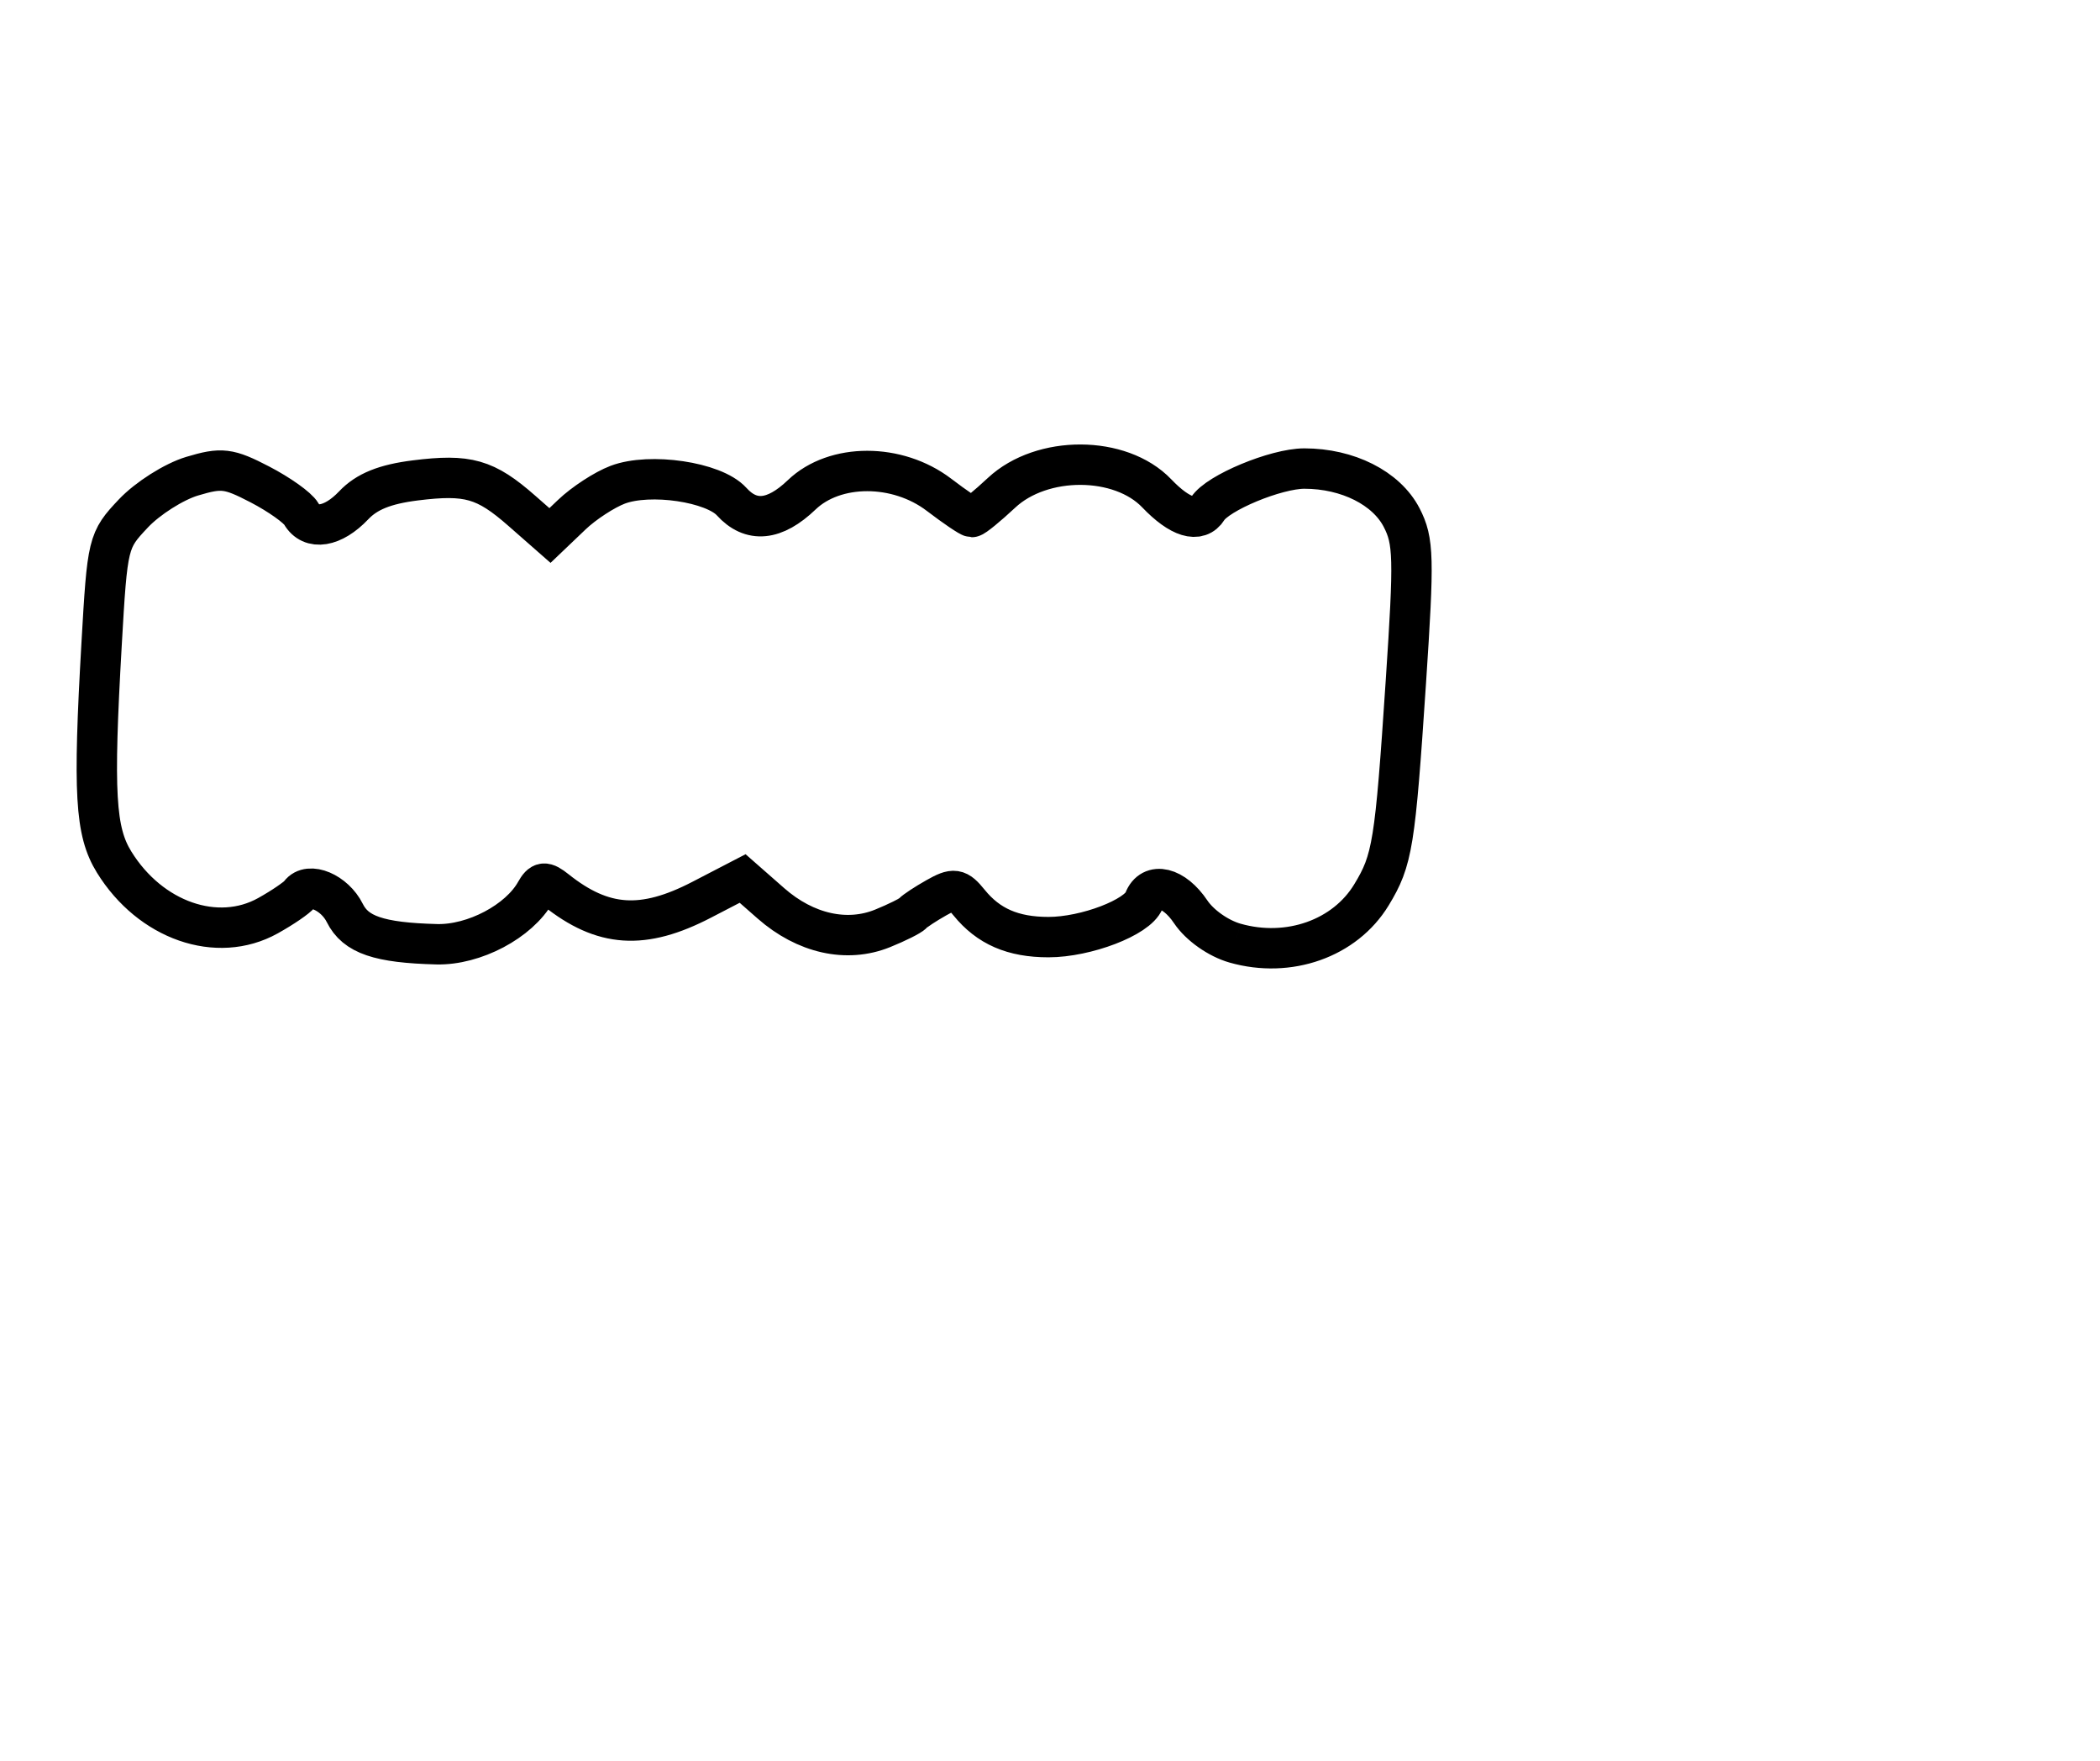 <?xml version="1.0" encoding="utf-8" ?>
<svg xmlns="http://www.w3.org/2000/svg" xmlns:ev="http://www.w3.org/2001/xml-events" xmlns:xlink="http://www.w3.org/1999/xlink" baseProfile="full" height="218" version="1.1" width="260">
  <defs/>
  <path d="M 152.917,116.747 C 150.839,116.157 148.529,114.527 147.417,112.867 C 145.348,109.78 142.558,109.103 141.65,111.468 C 140.85,113.553 134.459,116 129.812,116 C 125.41,116 122.371,114.679 119.98,111.727 C 118.549,109.959 118.116,109.895 115.939,111.124 C 114.597,111.881 113.275,112.751 113,113.057 C 112.725,113.363 111.045,114.202 109.267,114.921 C 104.836,116.713 99.712,115.564 95.451,111.823 L 91.945,108.745 L 86.88,111.372 C 79.621,115.139 74.651,114.809 68.841,110.177 C 67.447,109.066 67.042,109.103 66.312,110.407 C 64.27,114.056 58.693,117.002 54.056,116.882 C 46.917,116.696 44.028,115.712 42.686,113.009 C 41.425,110.469 38.239,109.119 37.12,110.652 C 36.779,111.118 35.003,112.333 33.173,113.352 C 26.889,116.85 18.613,113.965 14.132,106.714 C 11.791,102.926 11.52,98.21 12.579,79.725 C 13.3,67.152 13.362,66.896 16.509,63.559 C 18.268,61.694 21.542,59.618 23.784,58.947 C 27.444,57.85 28.302,57.954 32.18,59.967 C 34.556,61.2 36.86,62.837 37.3,63.604 C 38.501,65.701 41.222,65.259 43.791,62.55 C 45.407,60.844 47.655,59.937 51.432,59.465 C 57.933,58.653 60.103,59.273 64.611,63.232 L 68.091,66.287 L 70.795,63.707 C 72.283,62.288 74.841,60.621 76.479,60.001 C 80.479,58.489 88.379,59.656 90.575,62.083 C 92.992,64.754 95.894,64.475 99.261,61.25 C 103.365,57.318 111.106,57.318 116.261,61.25 C 118.244,62.763 120.074,64 120.328,64 C 120.581,64 122.234,62.65 124,61 C 128.998,56.331 138.722,56.366 143.217,61.069 C 146.089,64.075 148.4,64.779 149.509,62.986 C 150.728,61.012 157.969,58 161.492,58 C 166.859,58 171.643,60.409 173.532,64.062 C 175.031,66.961 175.084,68.98 174.061,84.39 C 172.723,104.544 172.413,106.465 169.796,110.774 C 166.513,116.178 159.565,118.637 152.917,116.747" fill="none" stroke="black" stroke-width="5"/>
</svg>
